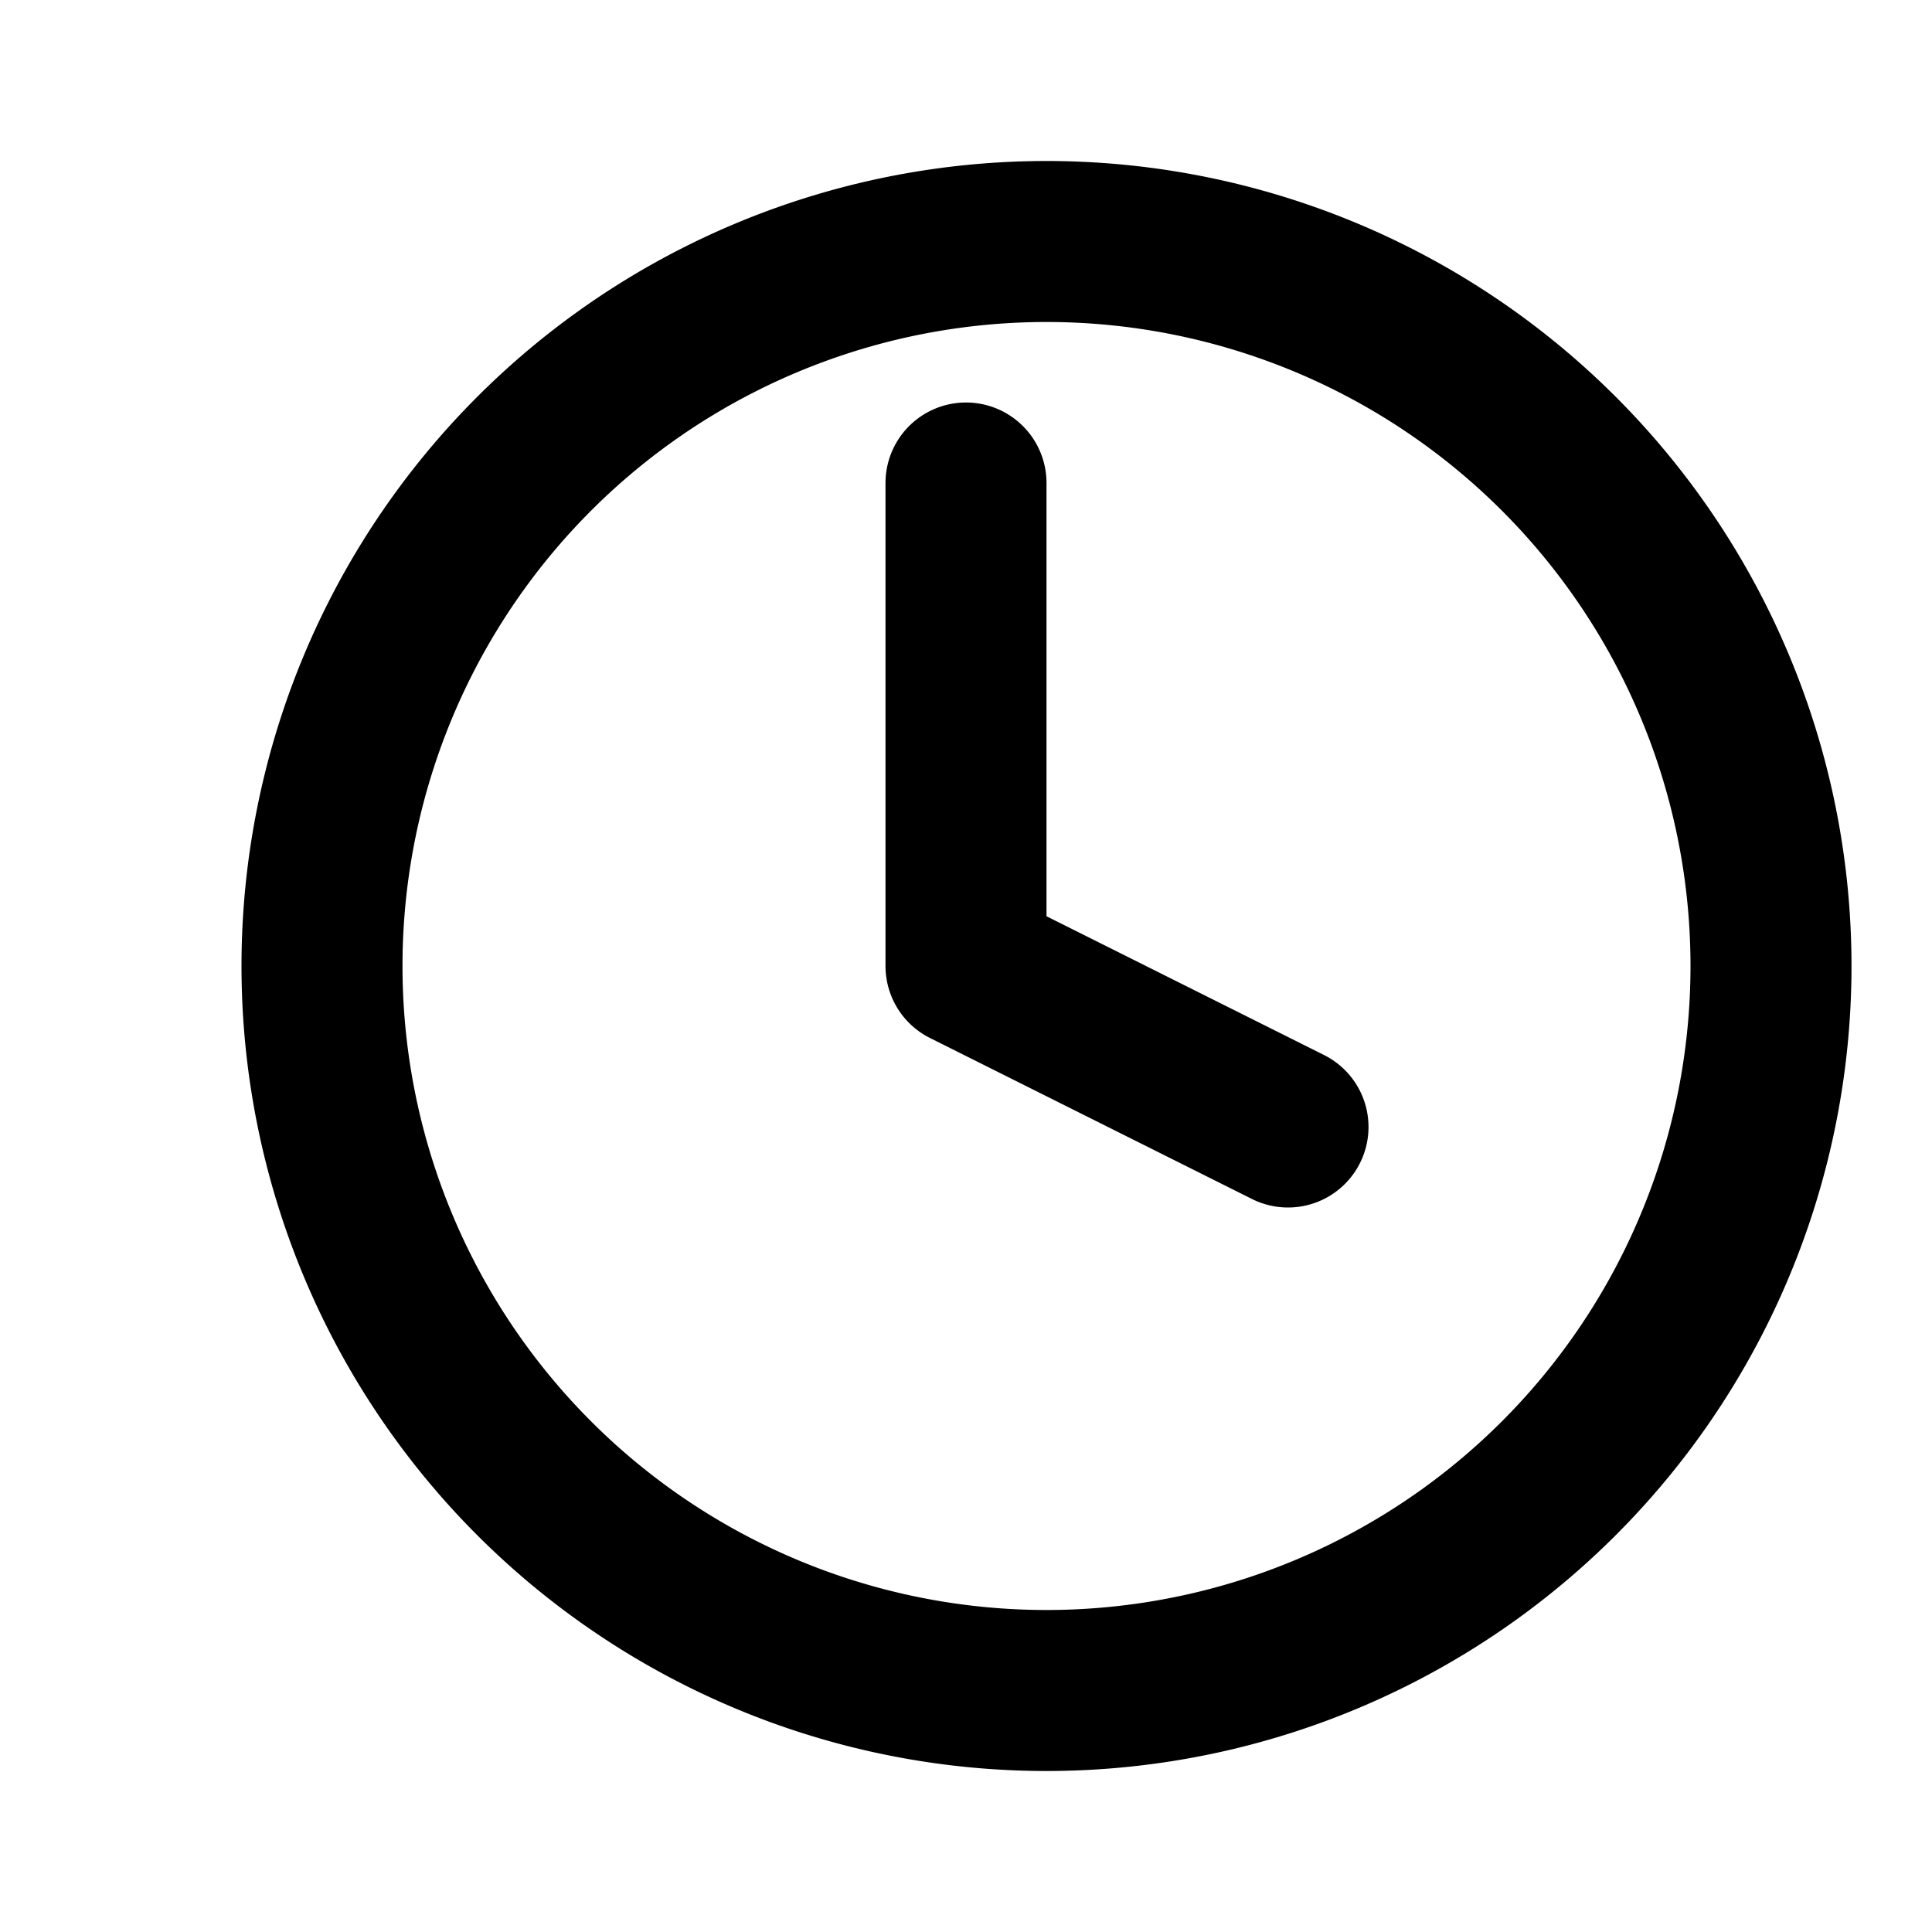 <svg xmlns="http://www.w3.org/2000/svg" fill="none" viewBox="0 0 24 24" stroke="currentColor"><path stroke-linecap="round" stroke-linejoin="round" stroke-width="2" d="M12 6v6l4 2m6-2a9 9 0 11-18 0 9 9 0 0118 0z"/></svg>